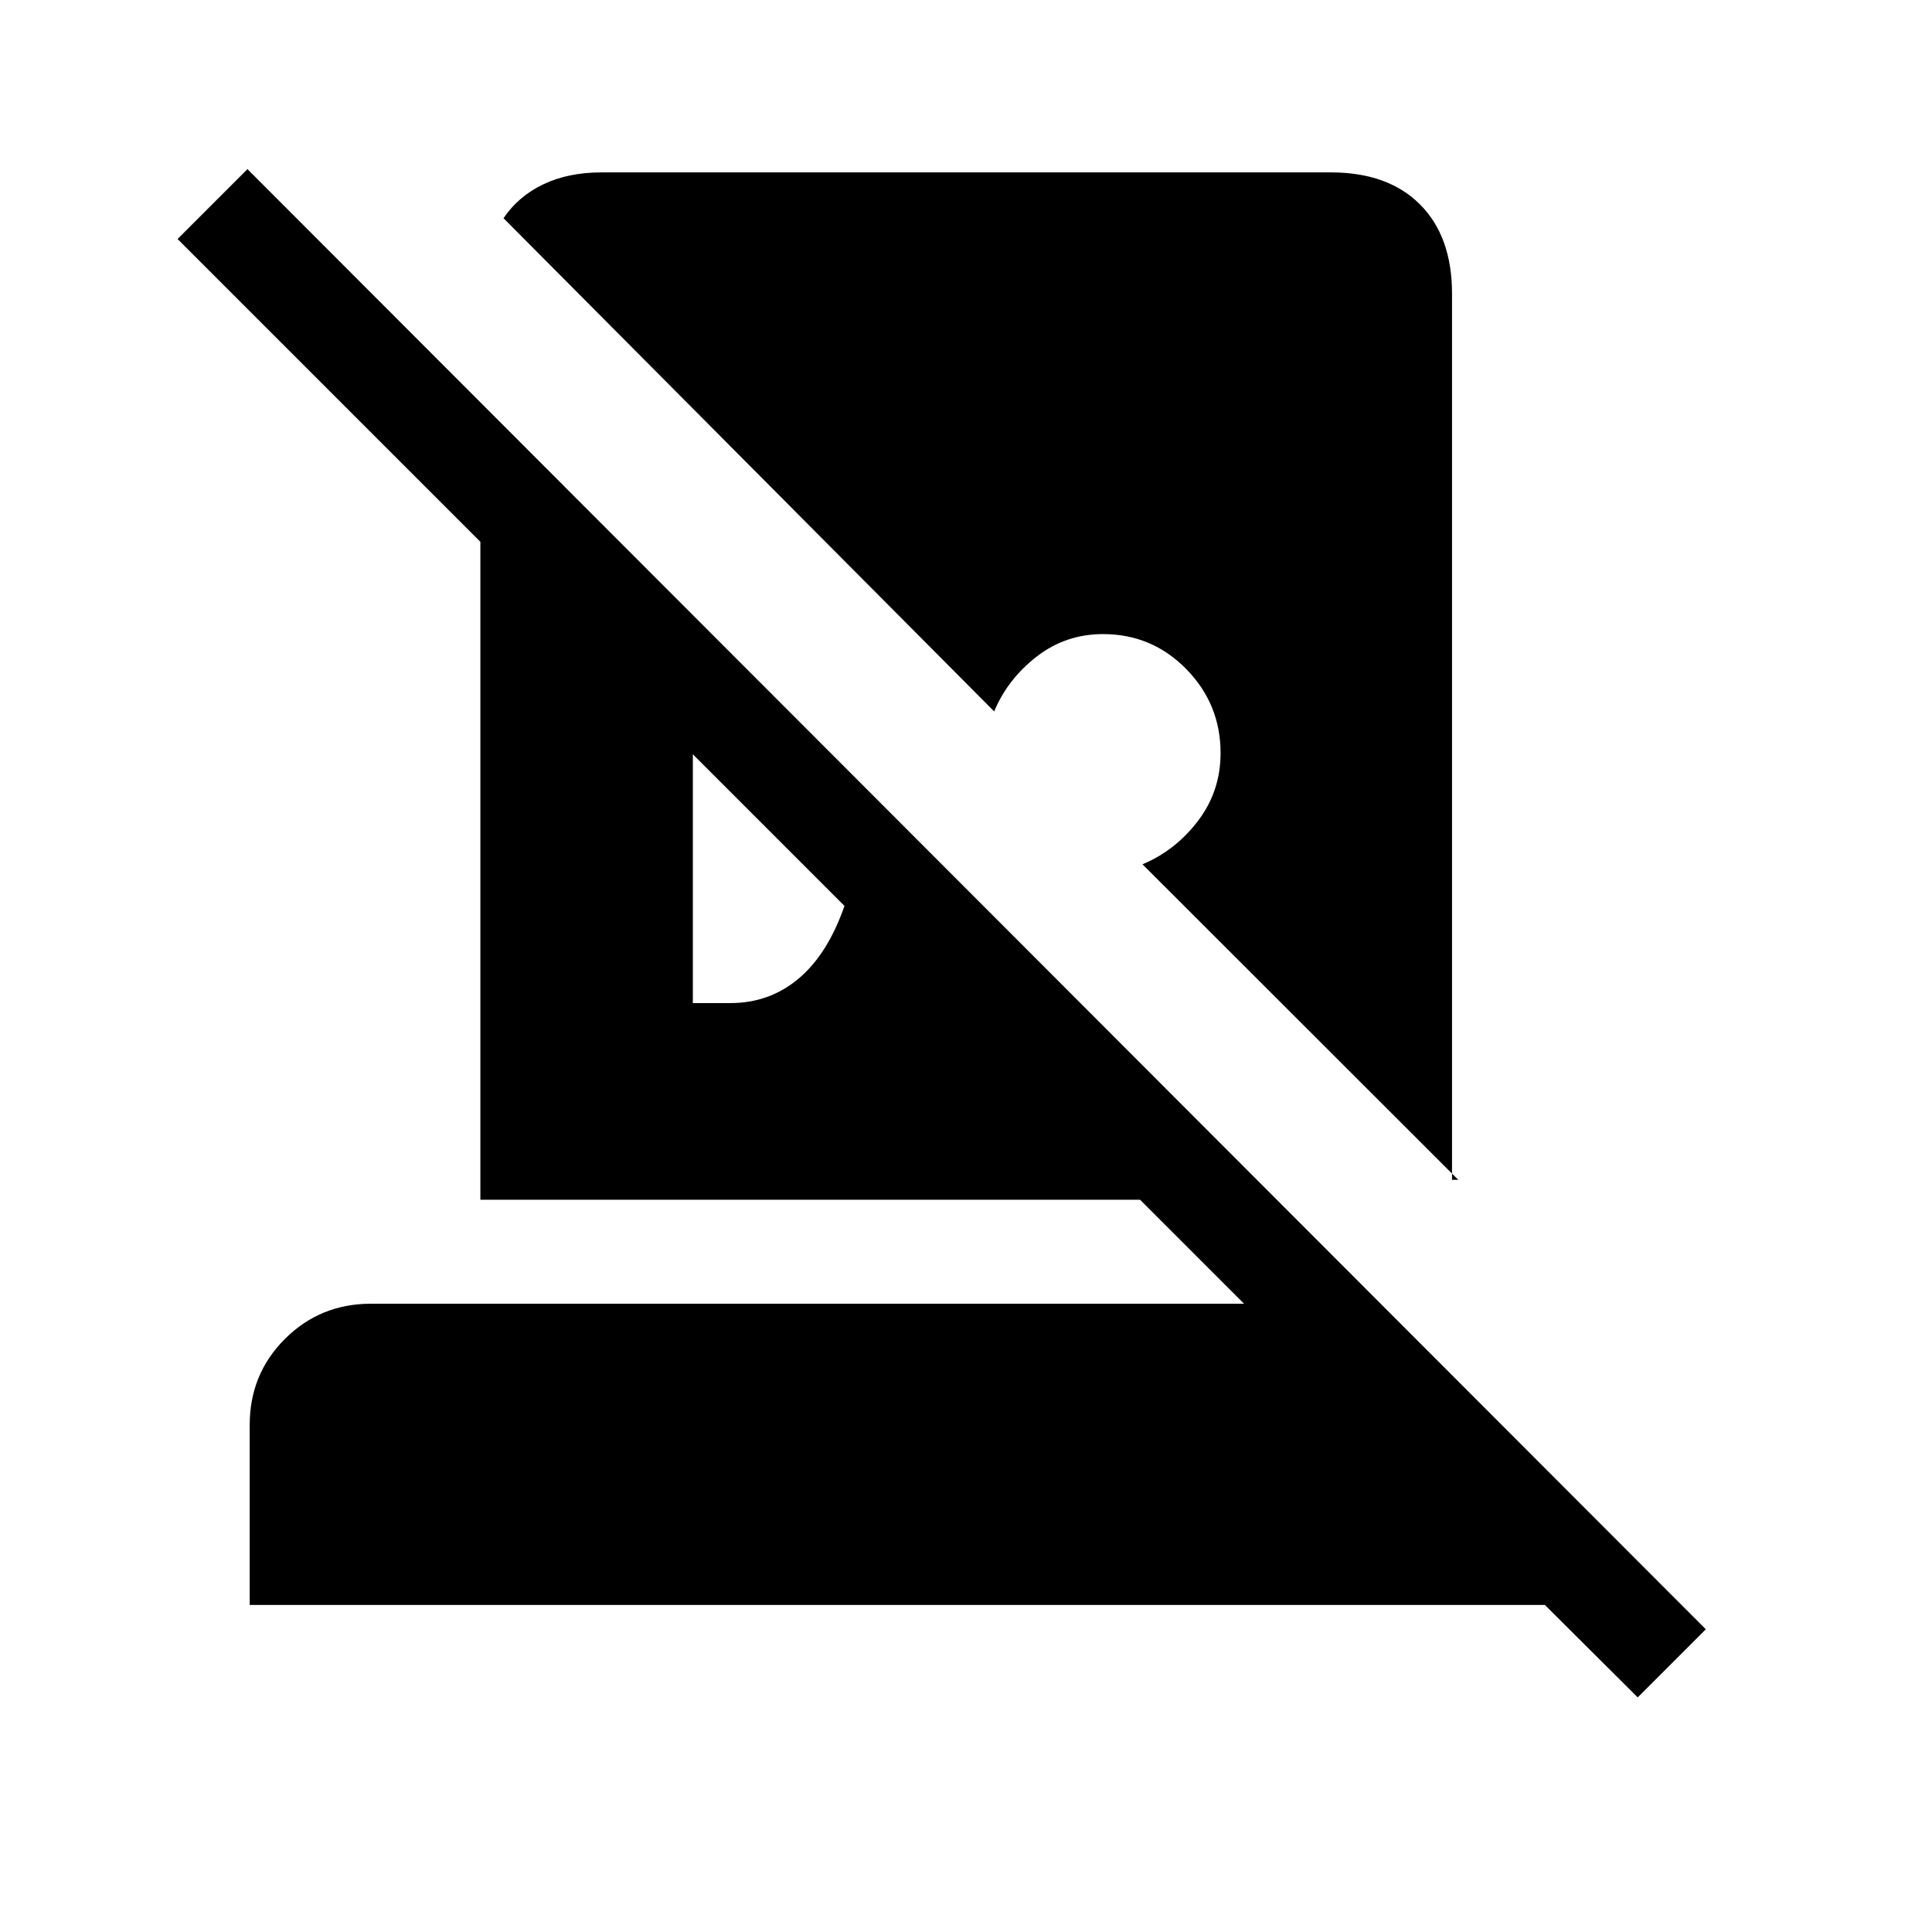 <svg xmlns="http://www.w3.org/2000/svg" height="20" viewBox="0 -960 960 960" width="20"><path d="m813.77-116.578-46.116-45.923H124.078v-89.471q0-25.258 17.512-42.739 17.512-17.48 42.757-17.48h433.81l-51.655-51.655H238.693V-690.77L88.233-841.231l34.729-34.73 724.653 725.538-33.845 33.845ZM298.962-874.345H661.23q28.437 0 44.353 15.916t15.916 44.353v440.306h3.077L567.692-530.539q16.384-6.846 27.596-21.583 11.211-14.736 11.211-33.685 0-24.34-17.041-41.728-17.042-17.387-41.381-17.387-18.565 0-32.994 11.211-14.429 11.212-21.082 27.212L250.193-851.576q7.346-10.884 19.754-16.827 12.408-5.942 29.015-5.942Zm45.307 412.767h18.693q19.353 0 33.811-12.115 14.458-12.116 22.843-36.155l-75.347-75.346v123.616Z"/></svg>